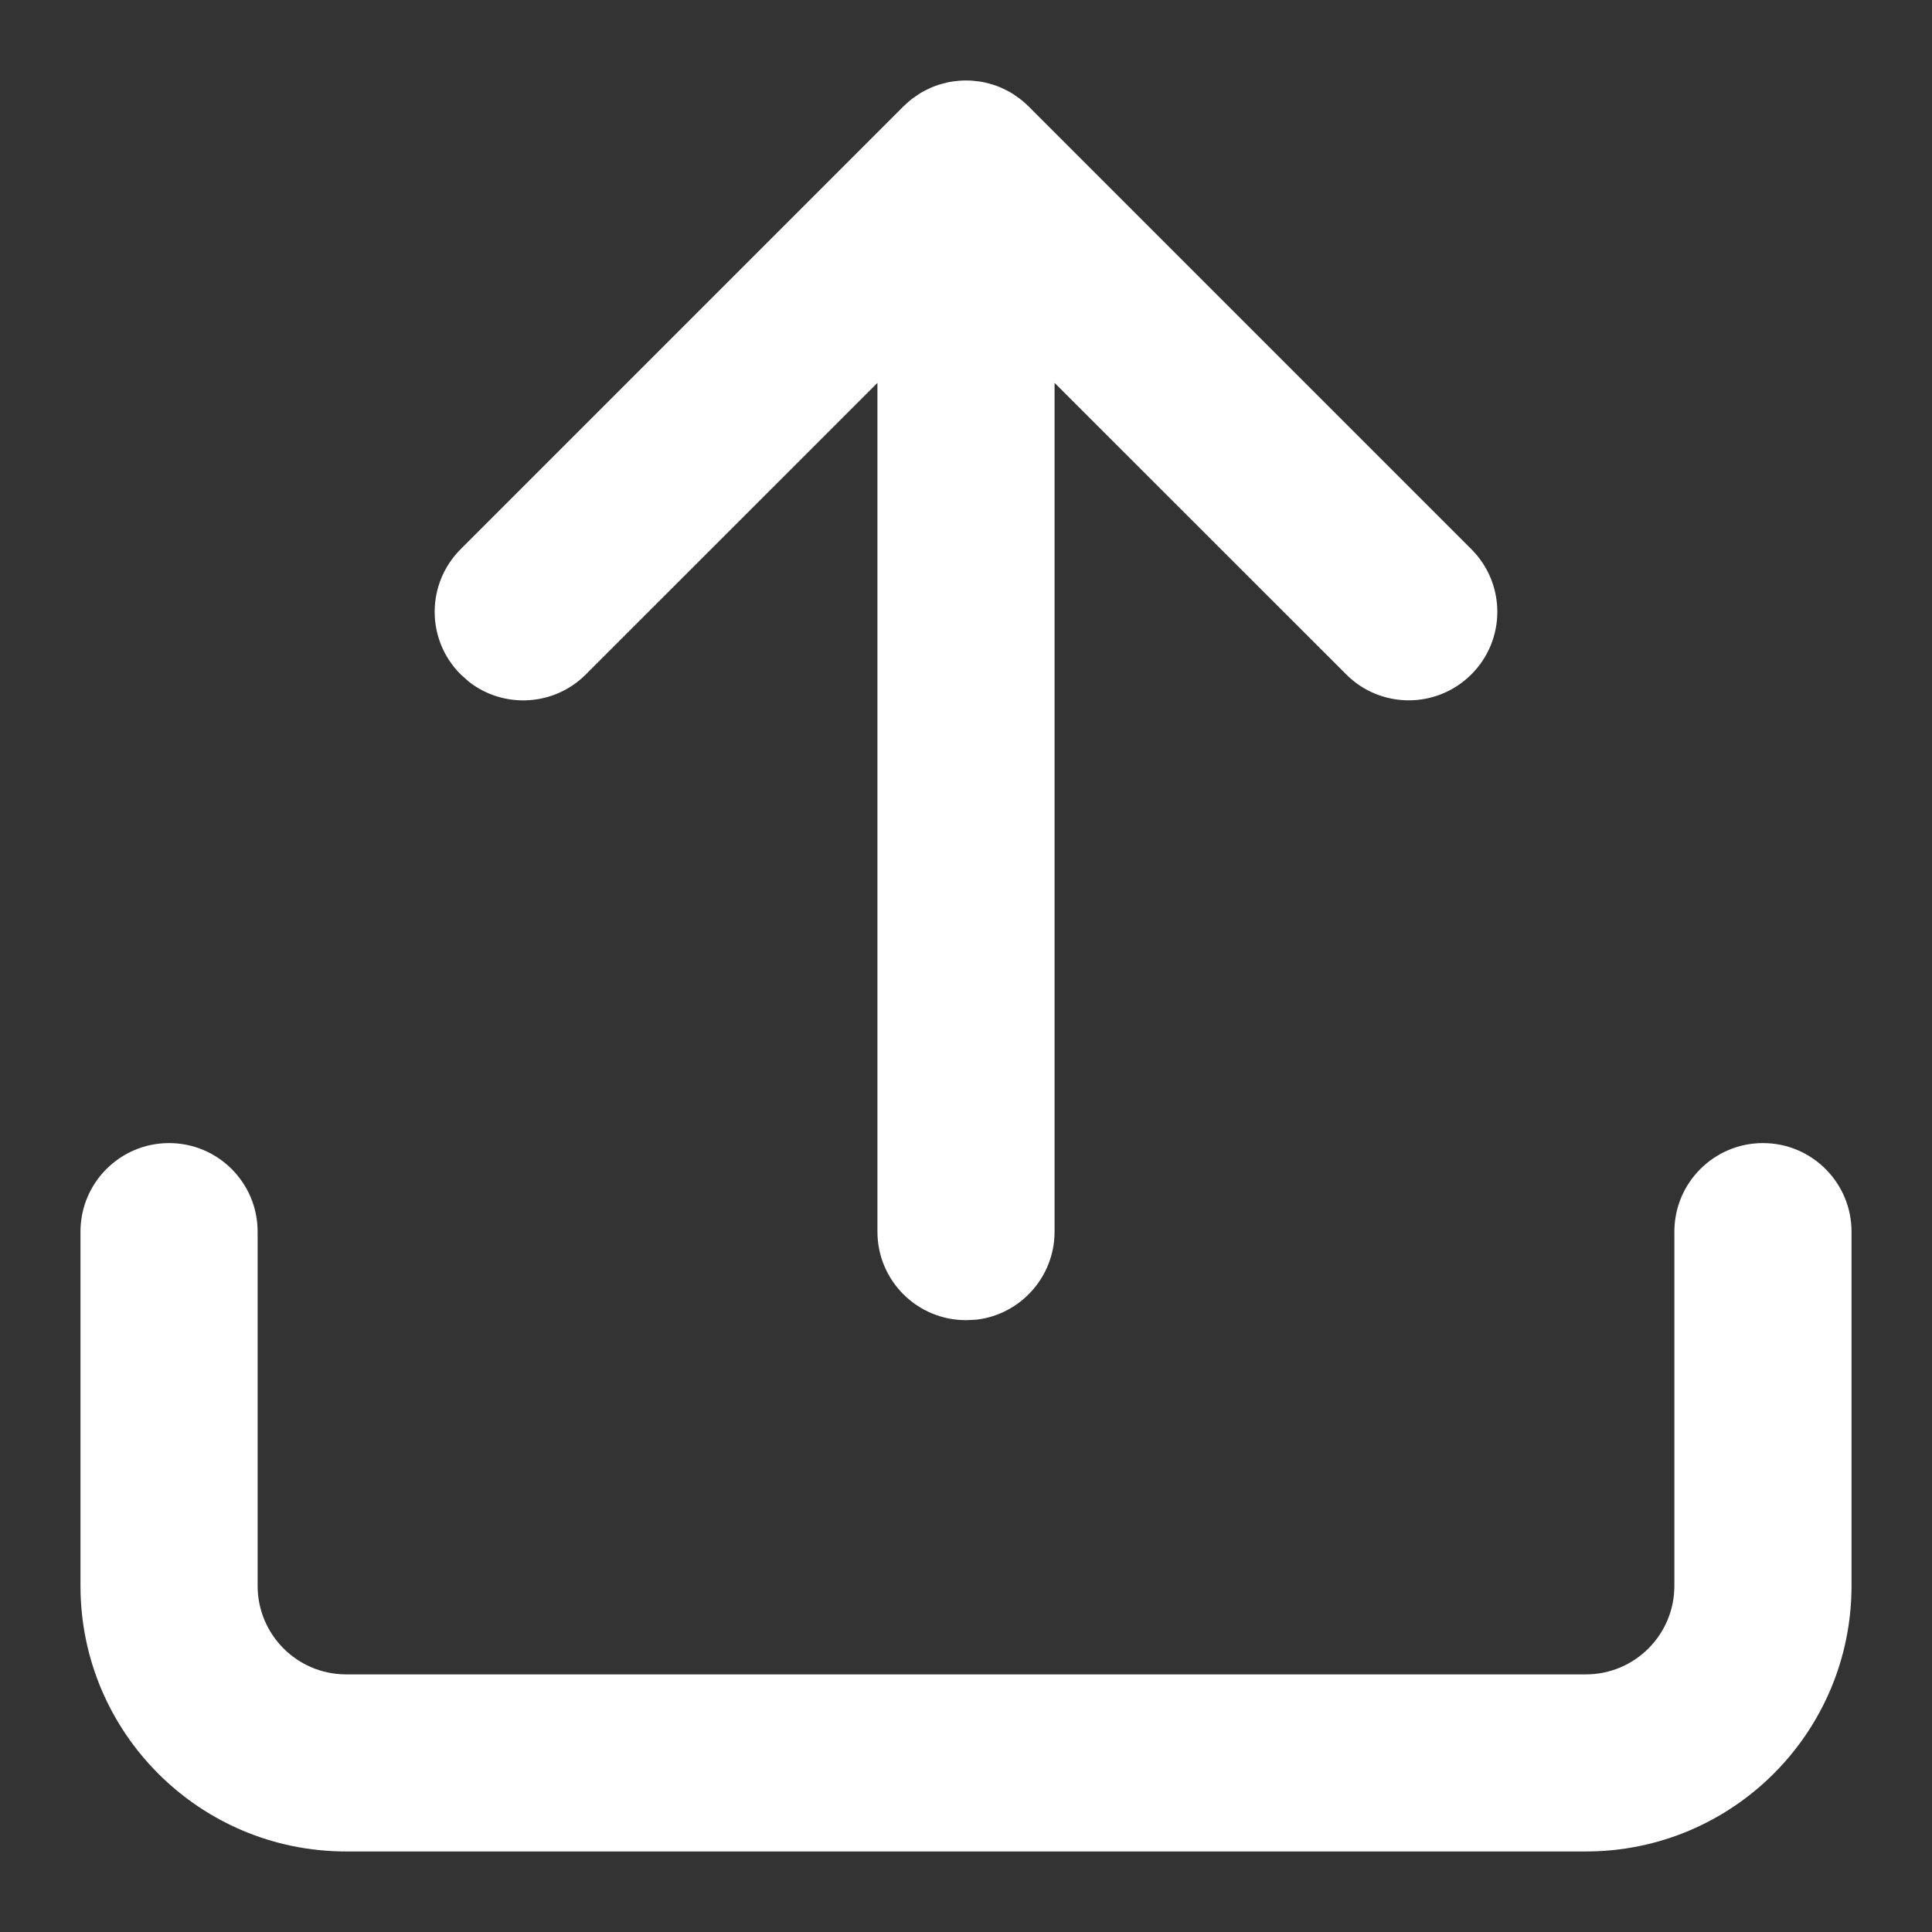 <svg width="32" height="32" viewBox="0 0 32 32" fill="none" xmlns="http://www.w3.org/2000/svg">
<rect x="0" y="0" width="32" height="32" fill="#333333" stroke="none"/>
<path fill-rule="evenodd" clip-rule="evenodd" d="M14.533 20.4C14.533 21.211 15.19 21.866 16 21.866L16.172 21.858C16.901 21.773 17.467 21.152 17.467 20.4V6.342L22.297 11.17C22.869 11.743 23.798 11.743 24.37 11.17C24.944 10.598 24.944 9.67 24.37 9.096L17.037 1.763C16.986 1.711 16.93 1.664 16.873 1.622C16.837 1.596 16.801 1.571 16.764 1.547C16.747 1.537 16.727 1.527 16.71 1.516C16.681 1.5 16.651 1.486 16.62 1.471C16.595 1.459 16.57 1.447 16.544 1.437C16.516 1.427 16.487 1.415 16.458 1.406C16.436 1.399 16.412 1.392 16.39 1.386C16.358 1.377 16.327 1.37 16.295 1.362C16.268 1.358 16.244 1.354 16.218 1.349C16.189 1.345 16.158 1.342 16.126 1.339C16.1 1.336 16.073 1.334 16.048 1.334C16.032 1.333 16.016 1.333 16 1.333C15.925 1.333 15.853 1.339 15.783 1.349C15.757 1.354 15.732 1.358 15.705 1.362C15.673 1.37 15.642 1.377 15.61 1.386C15.588 1.392 15.564 1.399 15.542 1.406C15.513 1.415 15.484 1.427 15.456 1.437C15.43 1.447 15.405 1.459 15.38 1.471C15.349 1.486 15.319 1.5 15.29 1.516C15.273 1.527 15.254 1.537 15.236 1.547C15.199 1.571 15.163 1.596 15.127 1.622C15.116 1.629 15.105 1.638 15.095 1.645C15.05 1.682 15.004 1.722 14.963 1.763L7.63 9.096C7.056 9.67 7.056 10.598 7.63 11.17L7.768 11.293C8.343 11.741 9.176 11.699 9.704 11.17L14.533 6.342V20.4ZM30.667 20.4C30.667 19.59 30.01 18.933 29.2 18.933C28.39 18.933 27.733 19.59 27.733 20.4V26.266C27.733 27.077 27.076 27.733 26.267 27.733H5.733C4.924 27.733 4.267 27.077 4.267 26.266V20.4C4.267 19.59 3.61 18.933 2.8 18.933C1.99 18.933 1.333 19.59 1.333 20.4V26.266C1.333 28.697 3.303 30.666 5.733 30.666H26.267C28.697 30.666 30.667 28.697 30.667 26.266V20.4Z" fill="white"/>
</svg>
